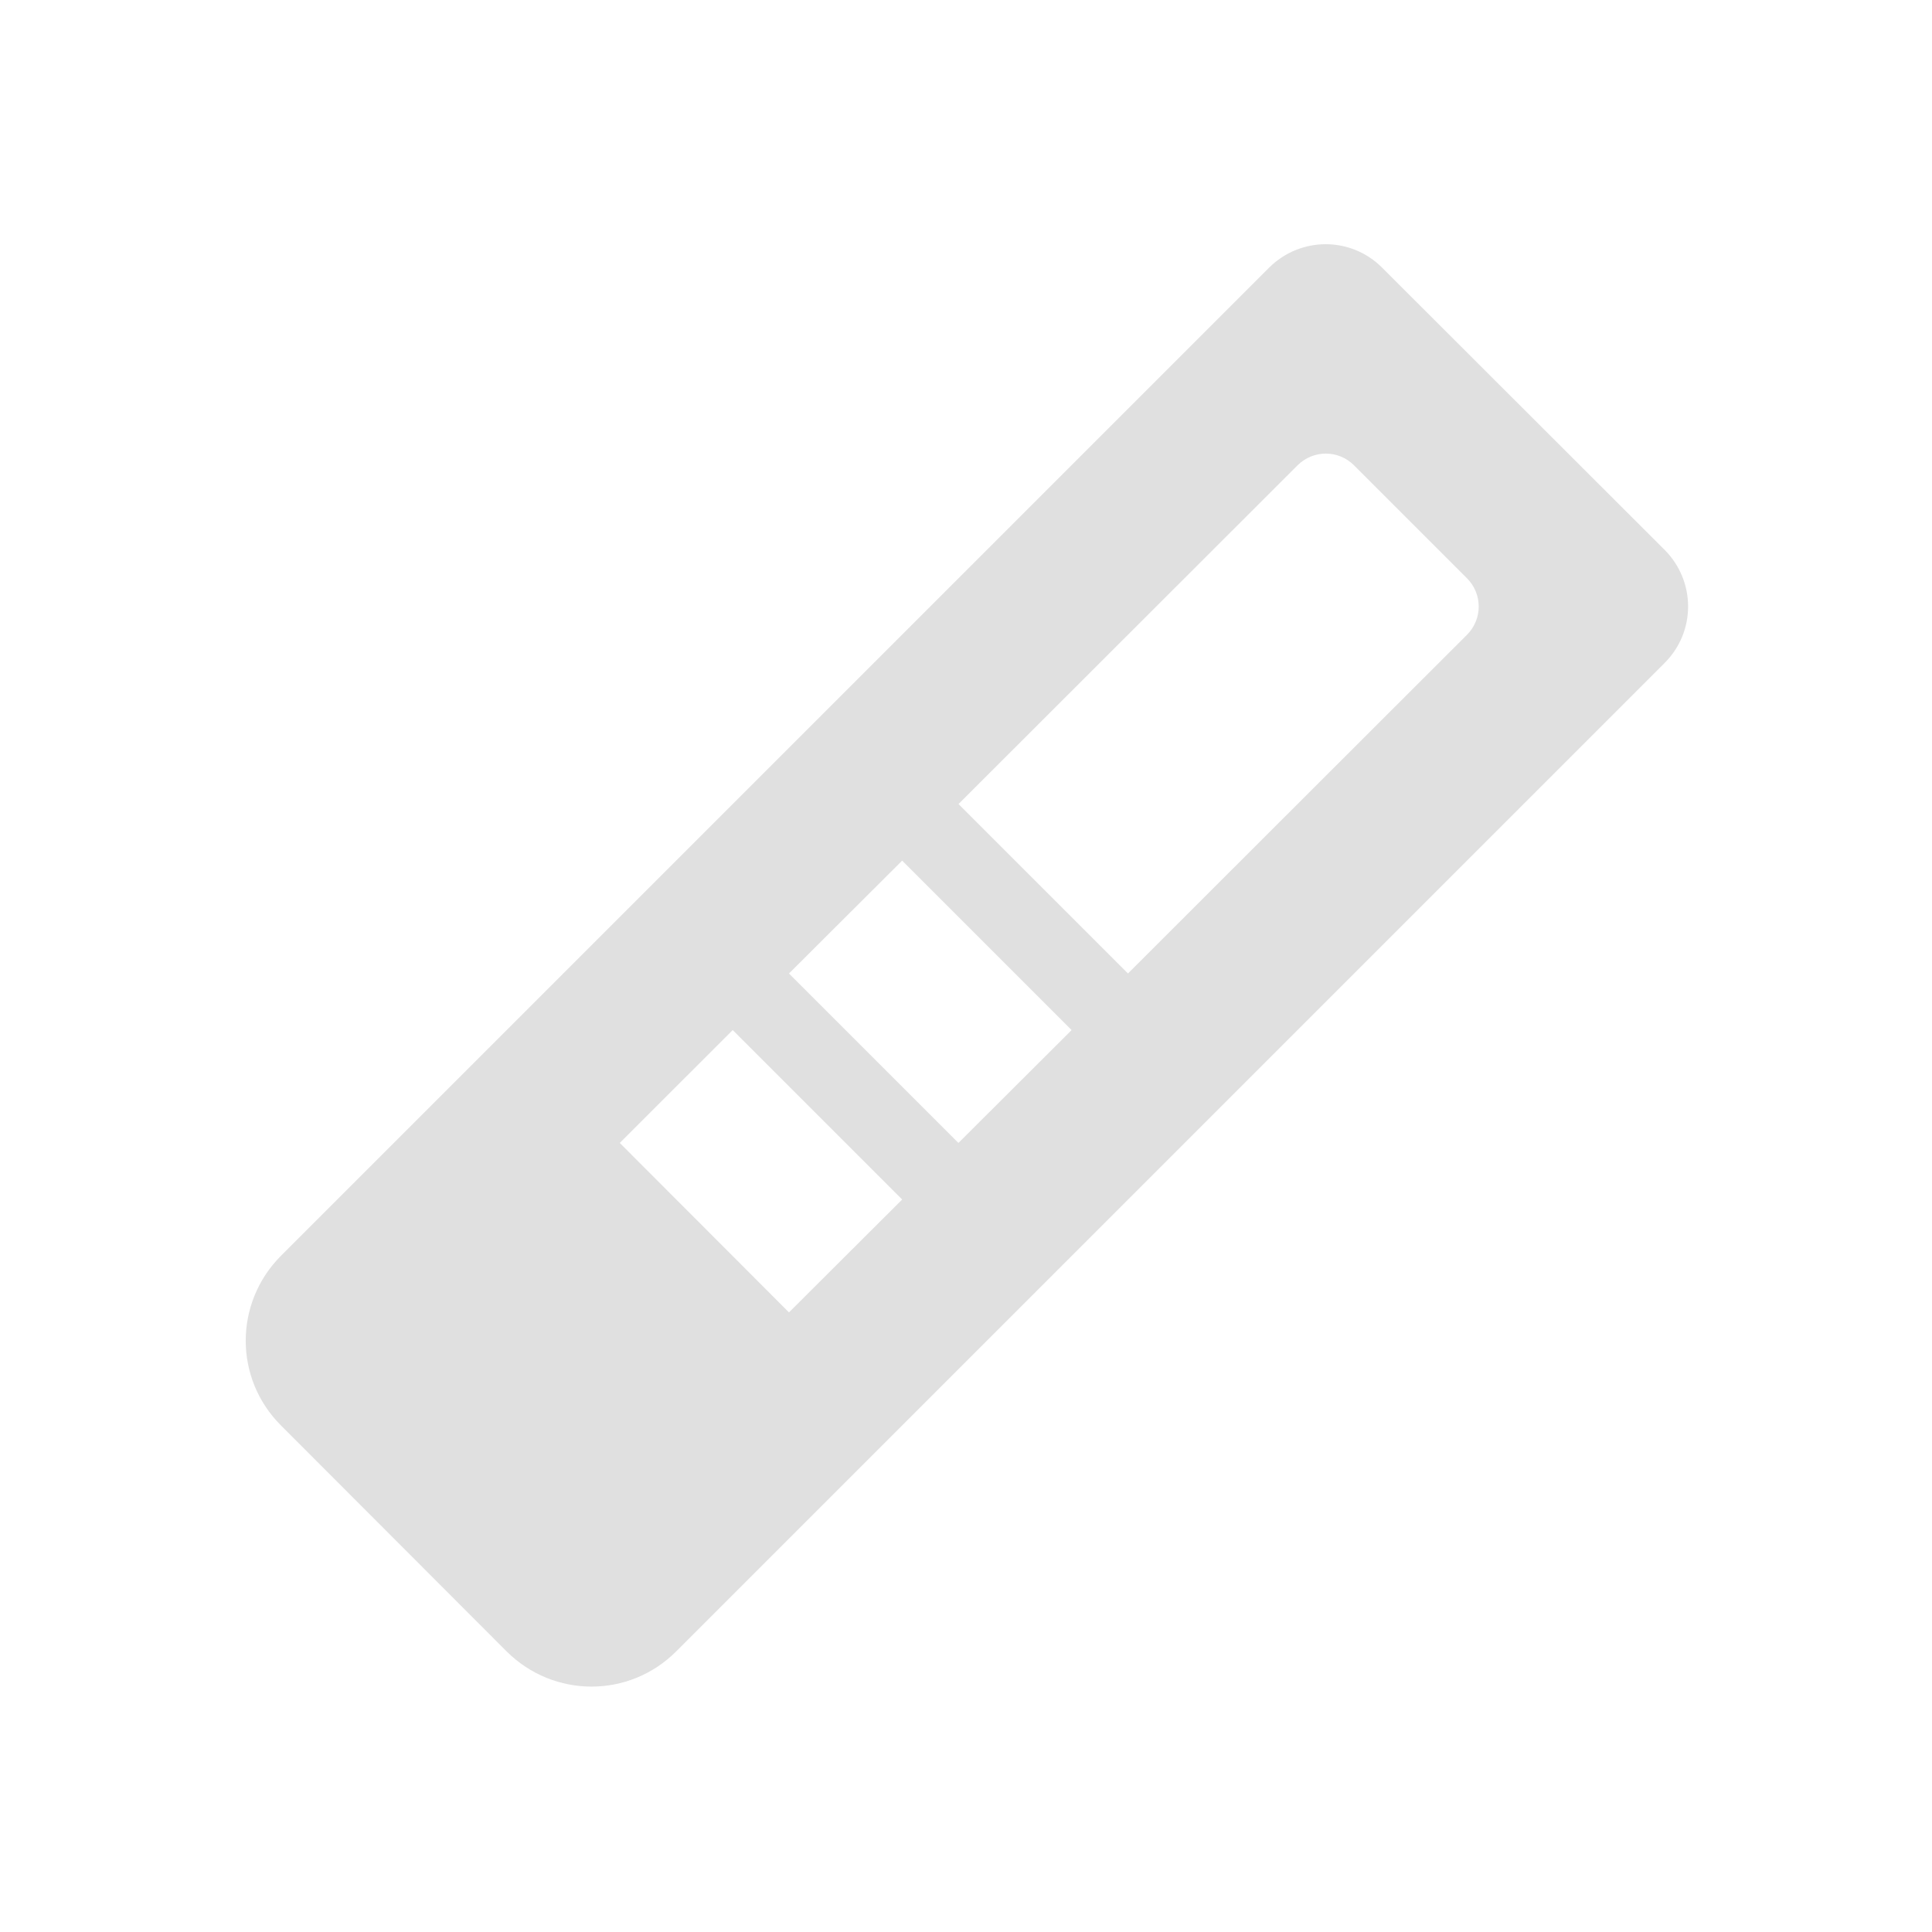 <svg height="24" viewBox="0 0 24 24" width="24" xmlns="http://www.w3.org/2000/svg"><path d="m17.168 3.324c-.387-.387-1.012-.387-1.402 0l-12.277 12.277c-.582.586-.582 1.523 0 2.105l2.805 2.809c.586.582 1.523.582 2.105 0l12.281-12.281c.387-.387.387-1.012 0-1.402zm1.055 3.859c.195.195.195.508 0 .703l-4.211 4.207-2.105-2.105 4.211-4.207c.195-.195.508-.195.703 0zm-7.016 3.508 2.105 2.105-1.406 1.402-2.105-2.105zm-2.105 2.105 2.105 2.105-1.406 1.402-2.102-2.105zm0 0" fill="#e0e0e0"/></svg>